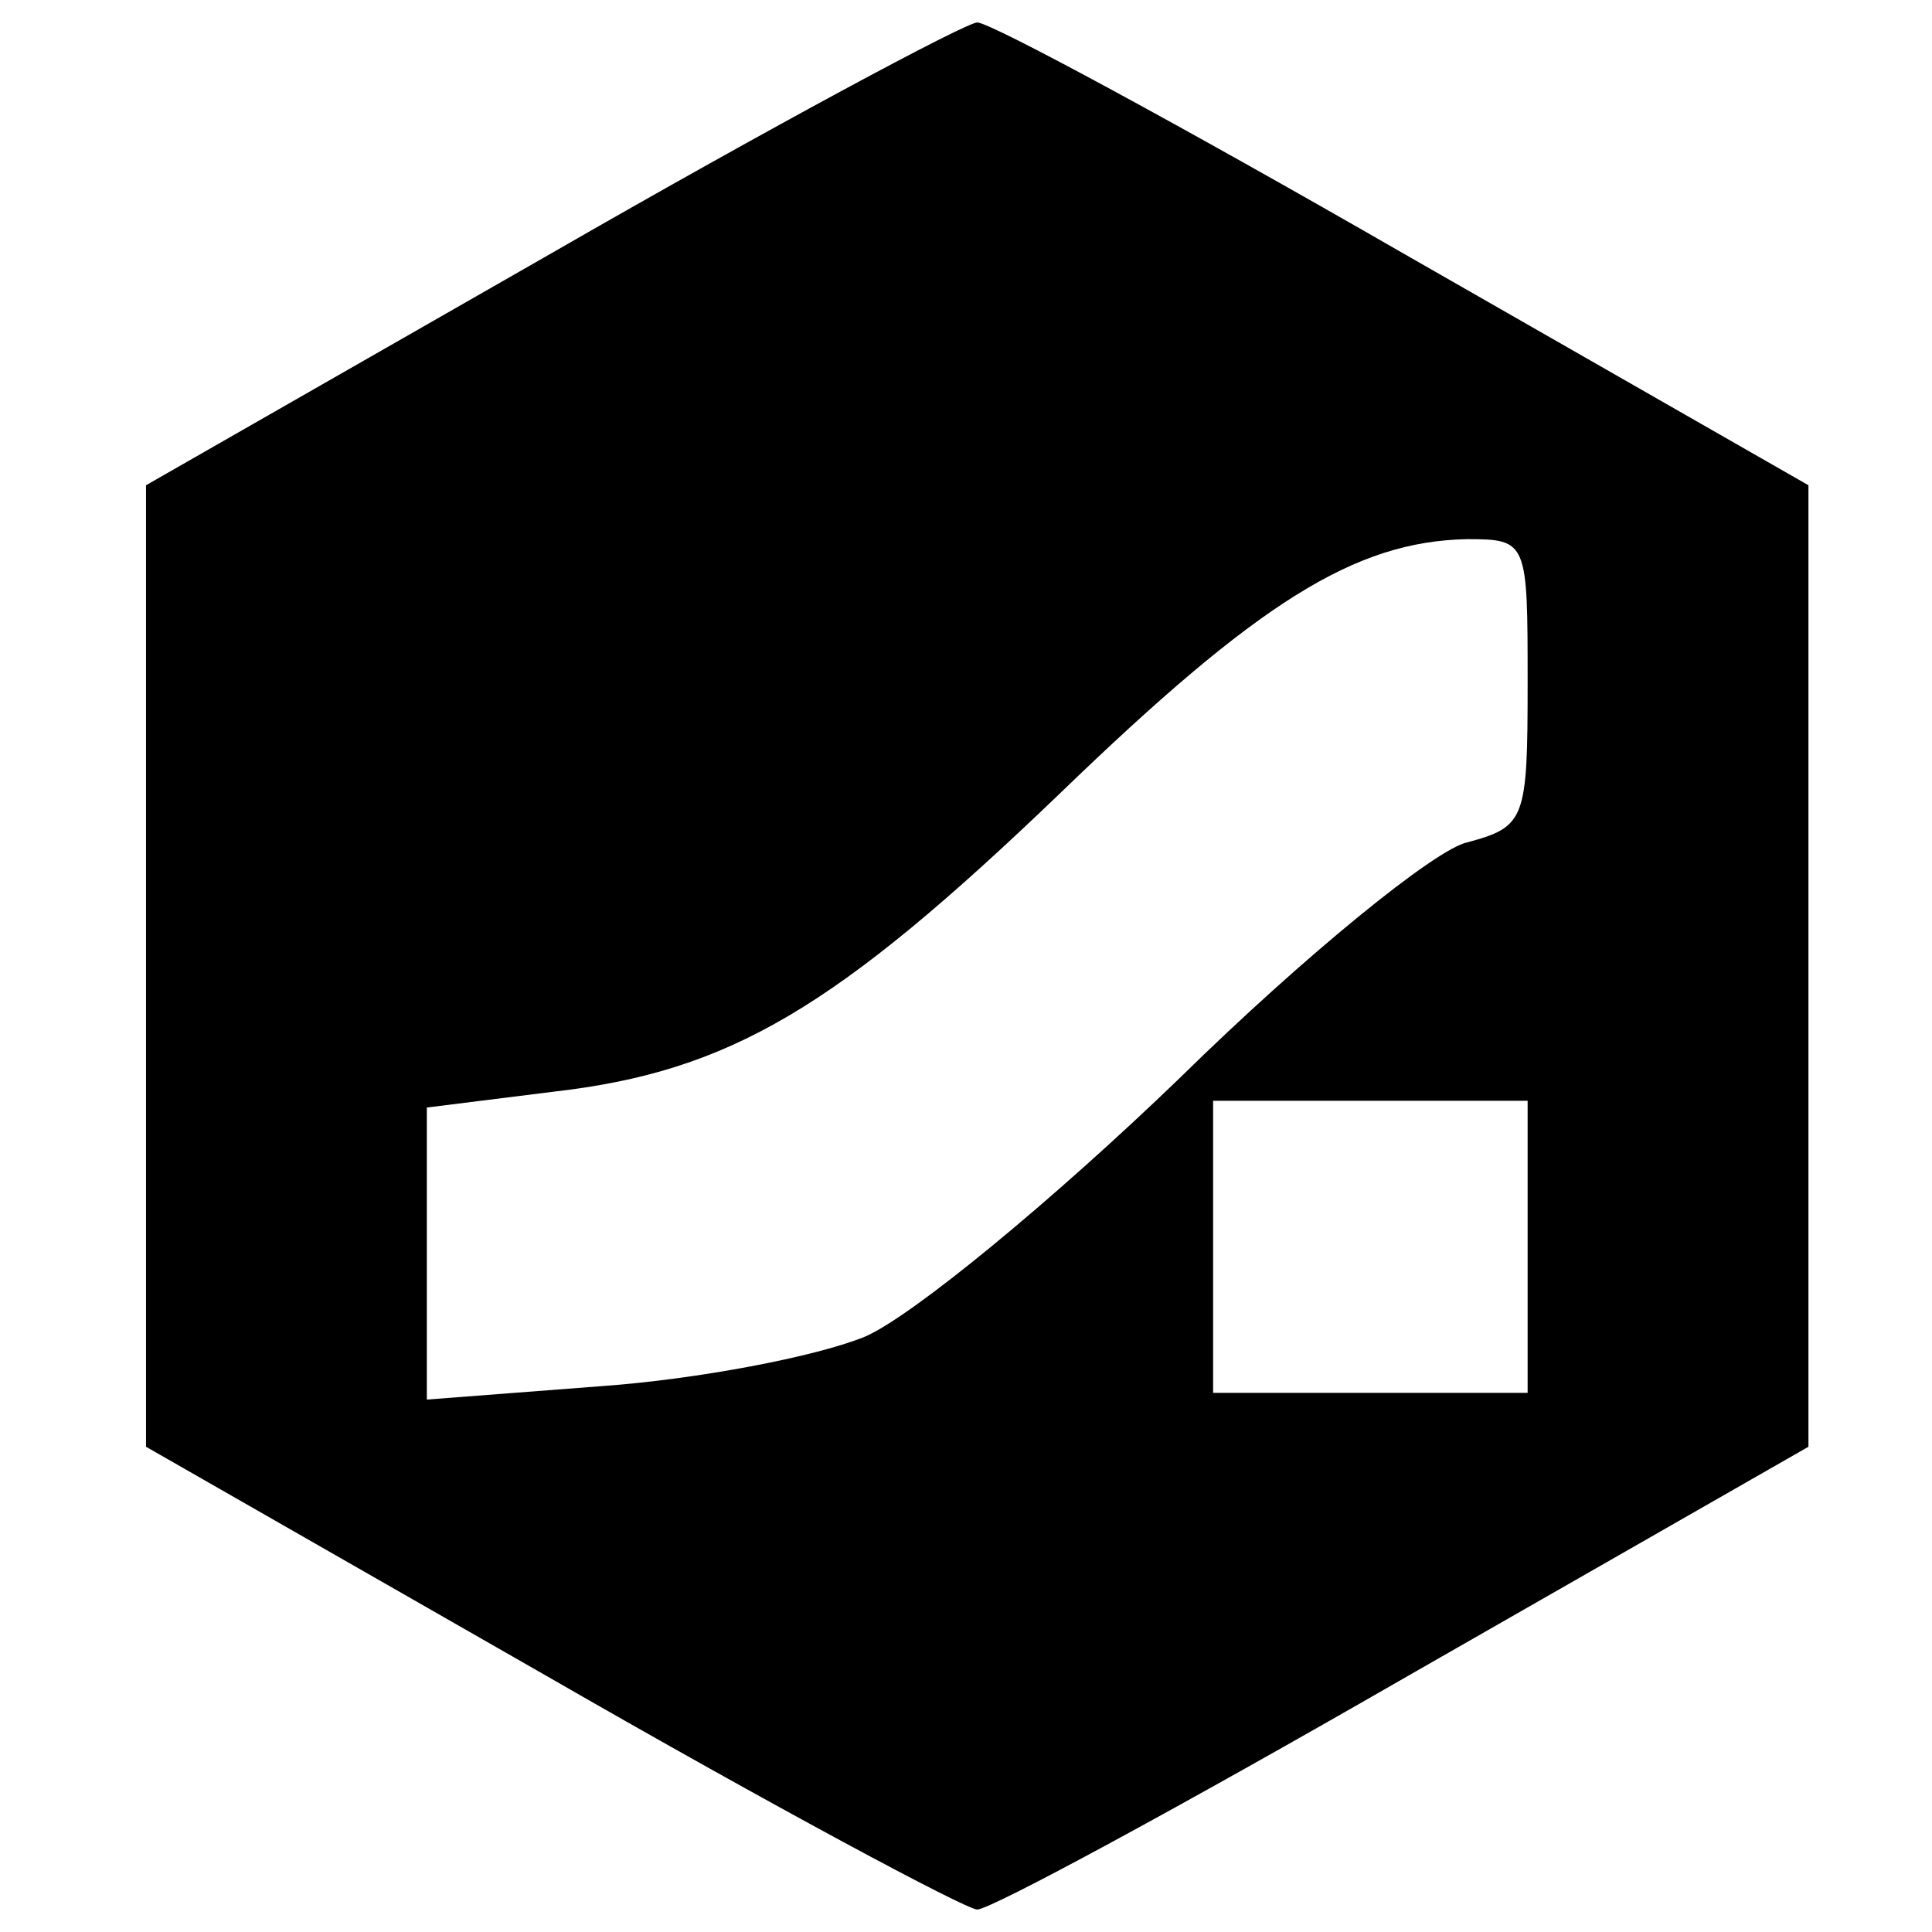 <?xml version="1.0" standalone="no"?>
<!DOCTYPE svg PUBLIC "-//W3C//DTD SVG 20010904//EN"
 "http://www.w3.org/TR/2001/REC-SVG-20010904/DTD/svg10.dtd">
<svg version="1.0" xmlns="http://www.w3.org/2000/svg"
 width="86pt" height="86pt" viewBox="0 0 86 86"
 preserveAspectRatio="xMidYMid meet">
<g transform="translate(0,86) scale(0.1,-0.1)"
fill="#000000" stroke="none">
<path d="M245 747 l-180 -103 0 -214 0 -214 180 -103 c99 -57 185 -103 190
-103 6 0 91 46 190 103 l180 103 0 214 0 214 -180 103 c-99 57 -184 103 -190
103 -5 0 -91 -46 -190 -103z m435 -191 c0 -61 -1 -64 -27 -71 -14 -3 -72 -50
-128 -105 -56 -54 -119 -106 -140 -115 -22 -9 -75 -19 -117 -22 l-78 -6 0 65
0 65 56 7 c79 9 126 37 226 133 88 85 131 112 181 113 27 0 27 -1 27 -64z m0
-251 l0 -65 -70 0 -70 0 0 65 0 65 70 0 70 0 0 -65z"/>
</g>
</svg>
